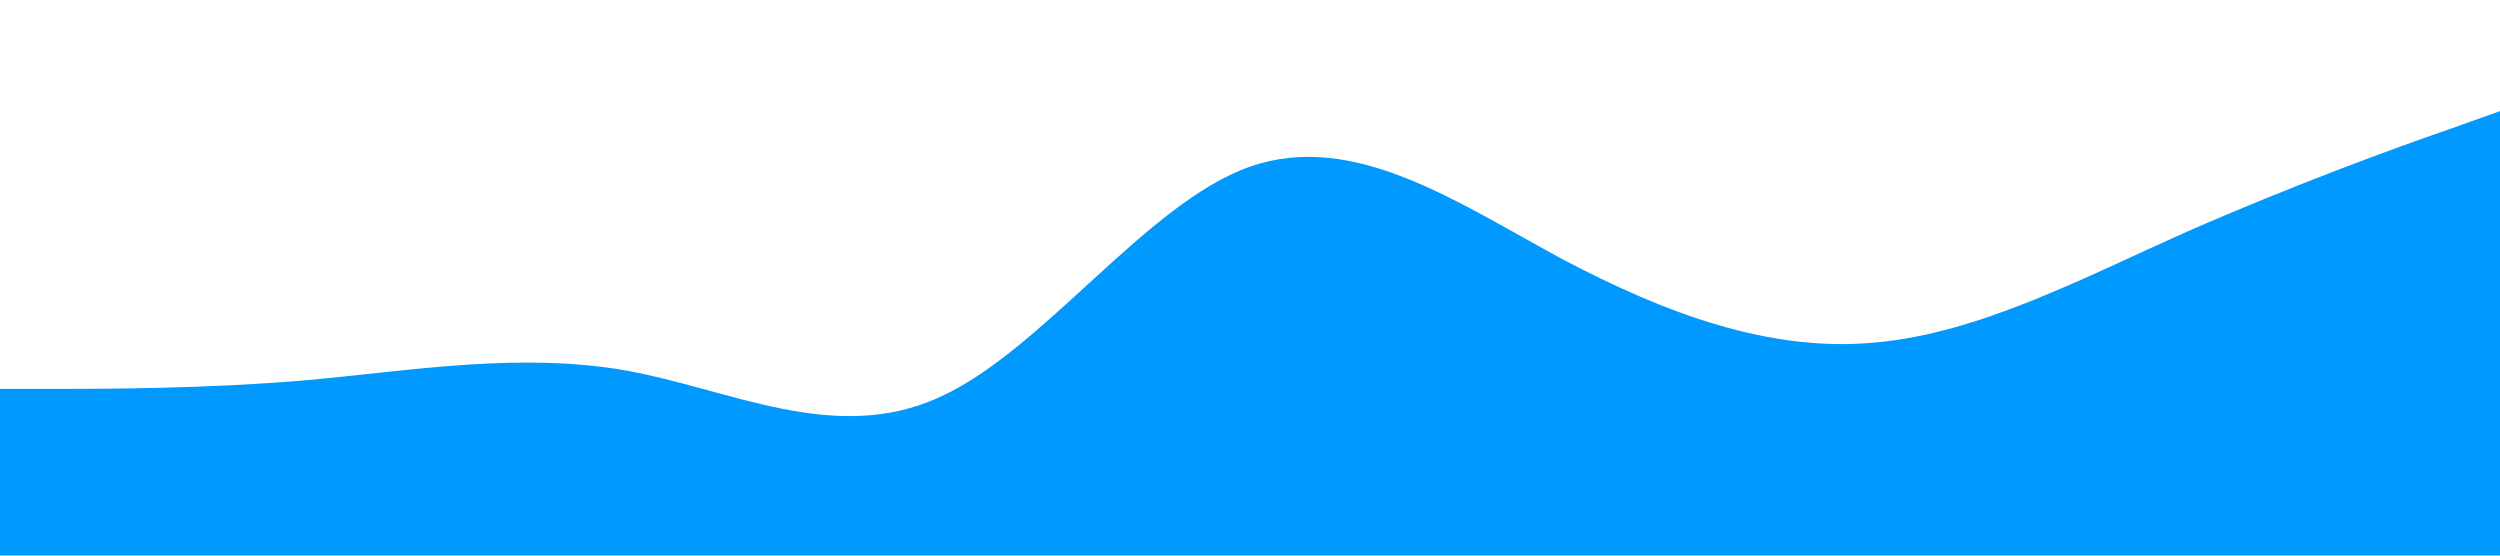 <?xml version="1.0" standalone="no"?><svg xmlns="http://www.w3.org/2000/svg" viewBox="0 0 1440 320"><path fill="#0099ff" fill-opacity="1" d="M0,224L30,224C60,224,120,224,180,218.7C240,213,300,203,360,213.3C420,224,480,256,540,229.3C600,203,660,117,720,96C780,75,840,117,900,149.3C960,181,1020,203,1080,197.3C1140,192,1200,160,1260,133.3C1320,107,1380,85,1410,74.7L1440,64L1440,320L1410,320C1380,320,1320,320,1260,320C1200,320,1140,320,1080,320C1020,320,960,320,900,320C840,320,780,320,720,320C660,320,600,320,540,320C480,320,420,320,360,320C300,320,240,320,180,320C120,320,60,320,30,320L0,320Z"></path></svg>
